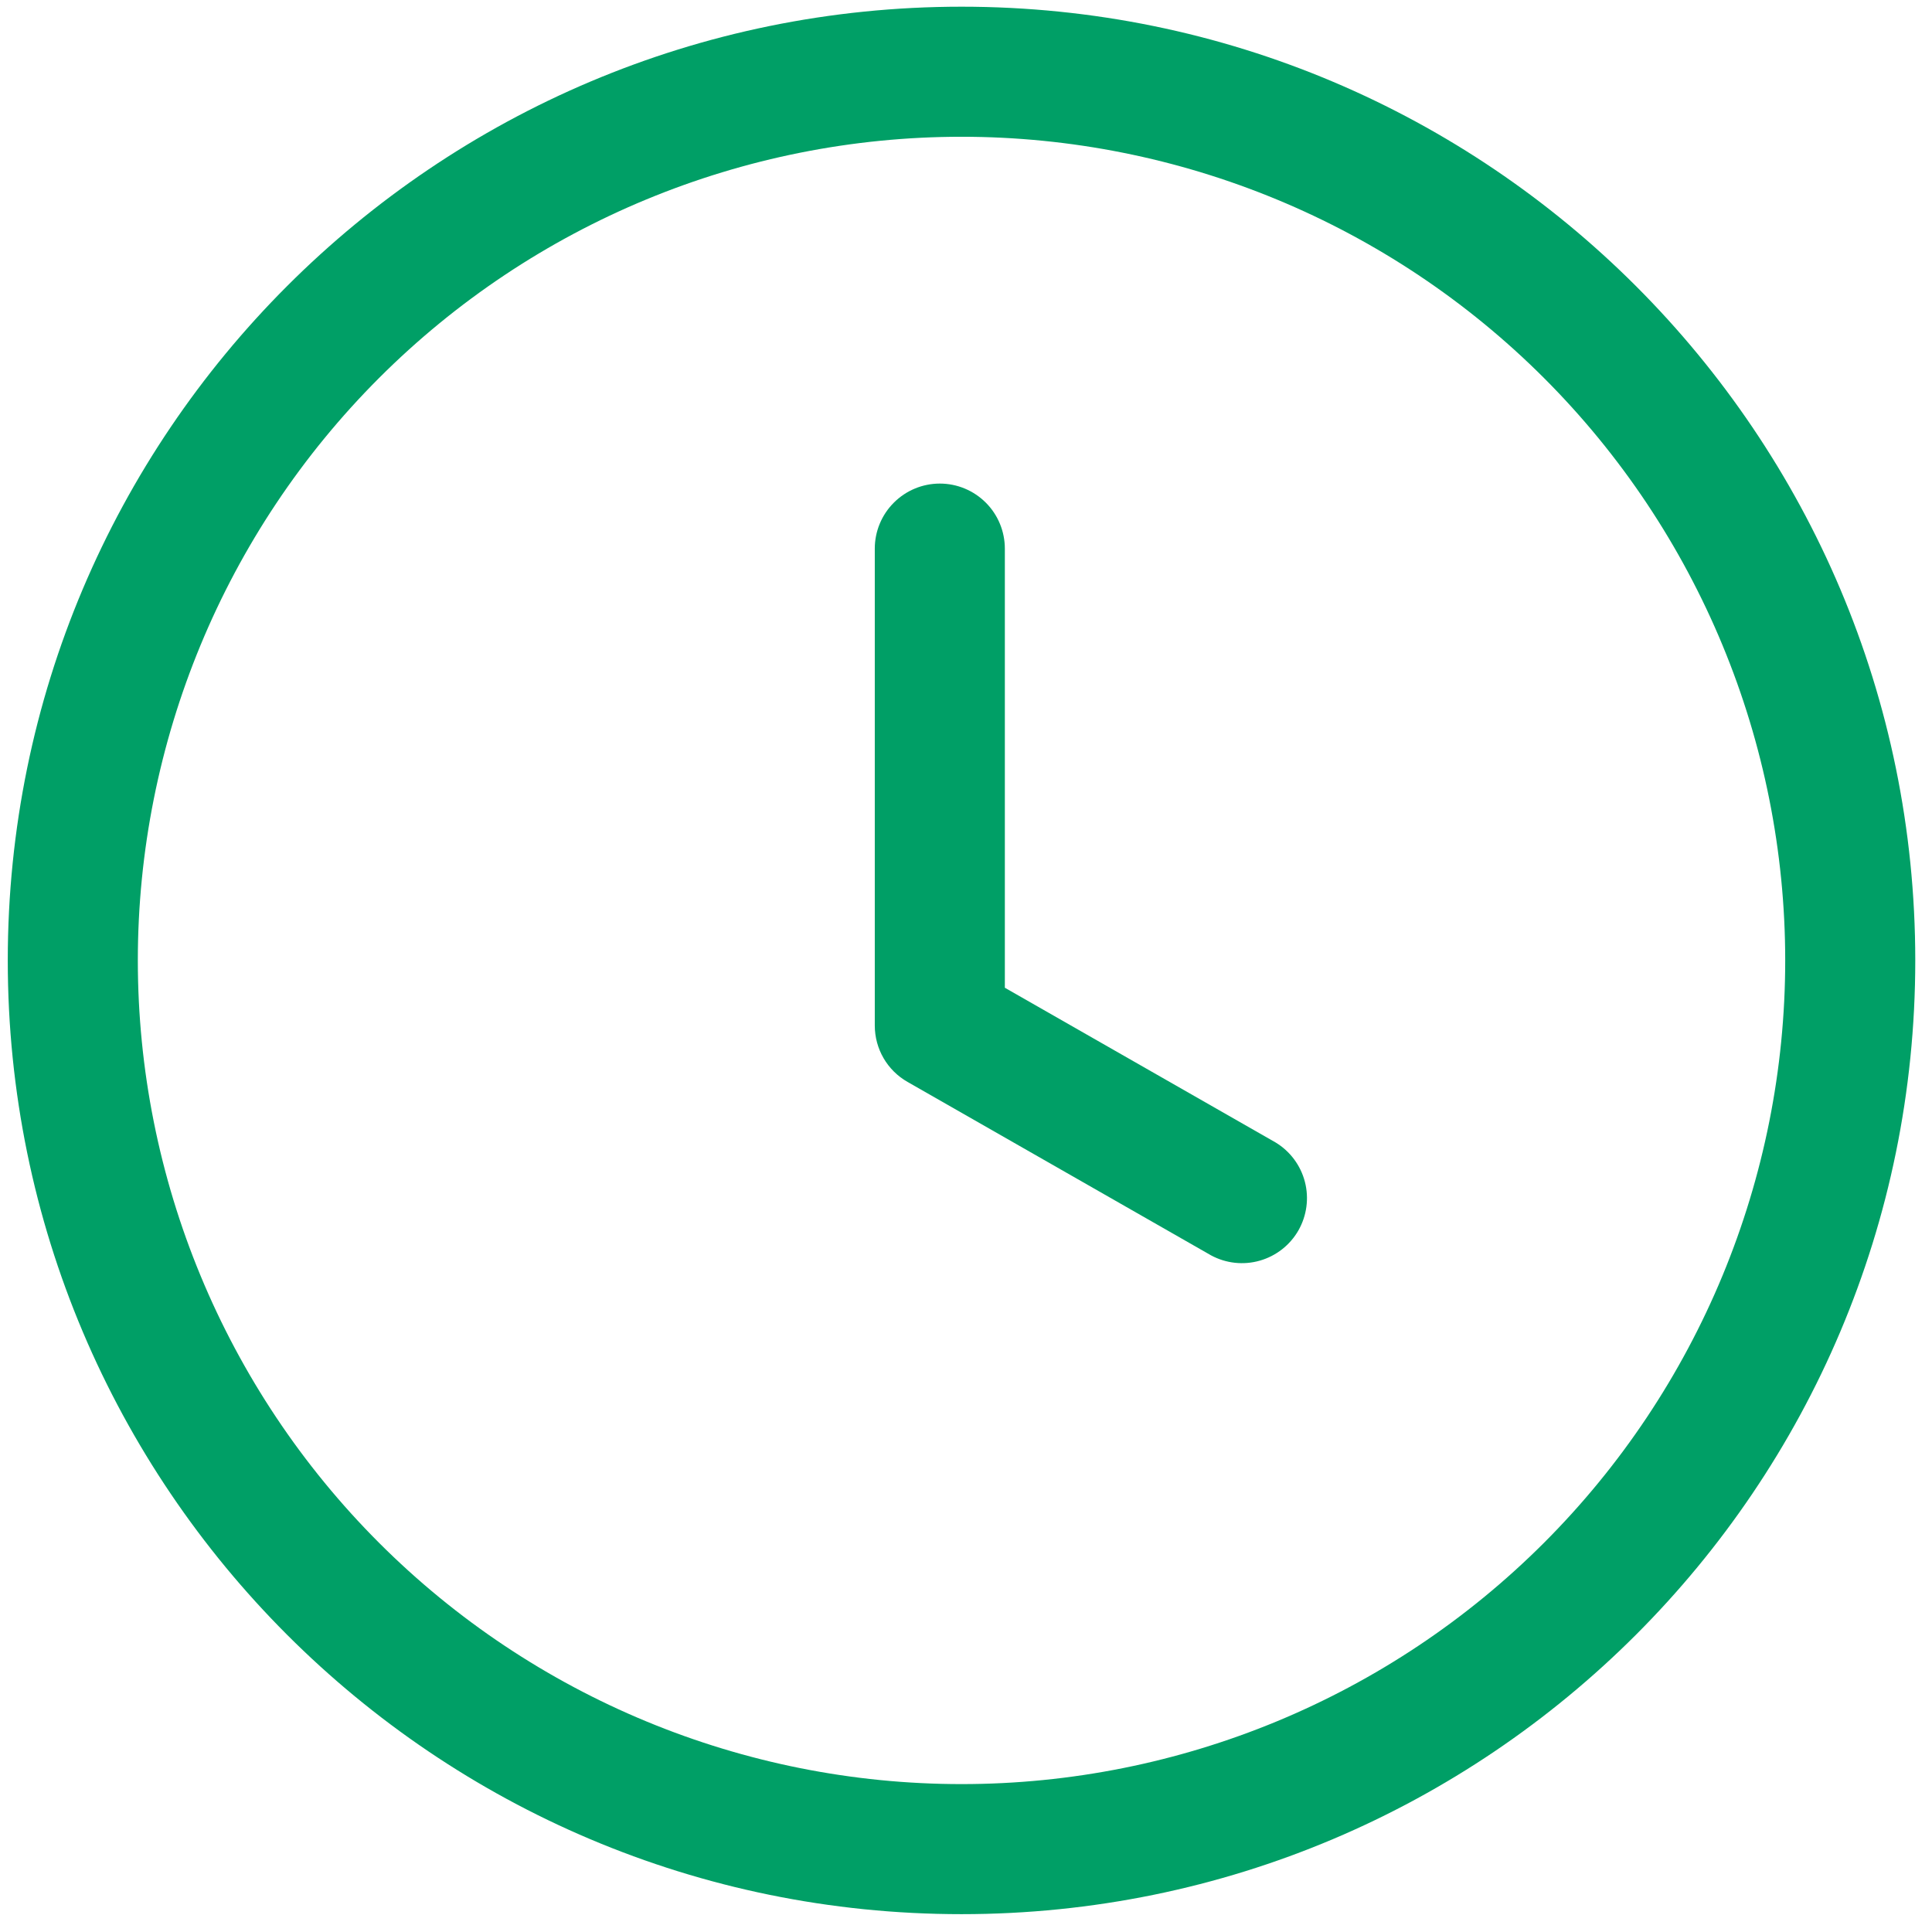 <svg width="47" height="47" viewBox="0 0 47 47" fill="none" xmlns="http://www.w3.org/2000/svg">
<path d="M24.445 13.346C24.445 12.927 24.278 12.524 23.982 12.228C23.685 11.931 23.283 11.764 22.863 11.764C22.444 11.764 22.041 11.931 21.745 12.228C21.448 12.524 21.281 12.927 21.281 13.346V24.947C21.281 25.517 21.585 26.04 22.078 26.32L29.461 30.539C29.824 30.735 30.25 30.782 30.647 30.668C31.044 30.555 31.382 30.29 31.587 29.932C31.791 29.573 31.848 29.148 31.744 28.749C31.64 28.349 31.384 28.006 31.03 27.792L24.445 24.029V13.346Z" fill="#009F66"/>
<path d="M23.391 0.163C36.205 0.163 46.593 10.551 46.593 23.364C46.593 36.178 36.205 46.566 23.391 46.566C10.577 46.566 0.189 36.178 0.189 23.364C0.189 10.551 10.577 0.163 23.391 0.163ZM3.353 23.364C3.353 28.679 5.464 33.775 9.222 37.533C12.98 41.291 18.077 43.402 23.391 43.402C28.705 43.402 33.802 41.291 37.56 37.533C41.318 33.775 43.429 28.679 43.429 23.364C43.429 18.05 41.318 12.953 37.56 9.195C33.802 5.438 28.705 3.327 23.391 3.327C18.077 3.327 12.98 5.438 9.222 9.195C5.464 12.953 3.353 18.05 3.353 23.364Z" fill="#009F66"/>
</svg>
